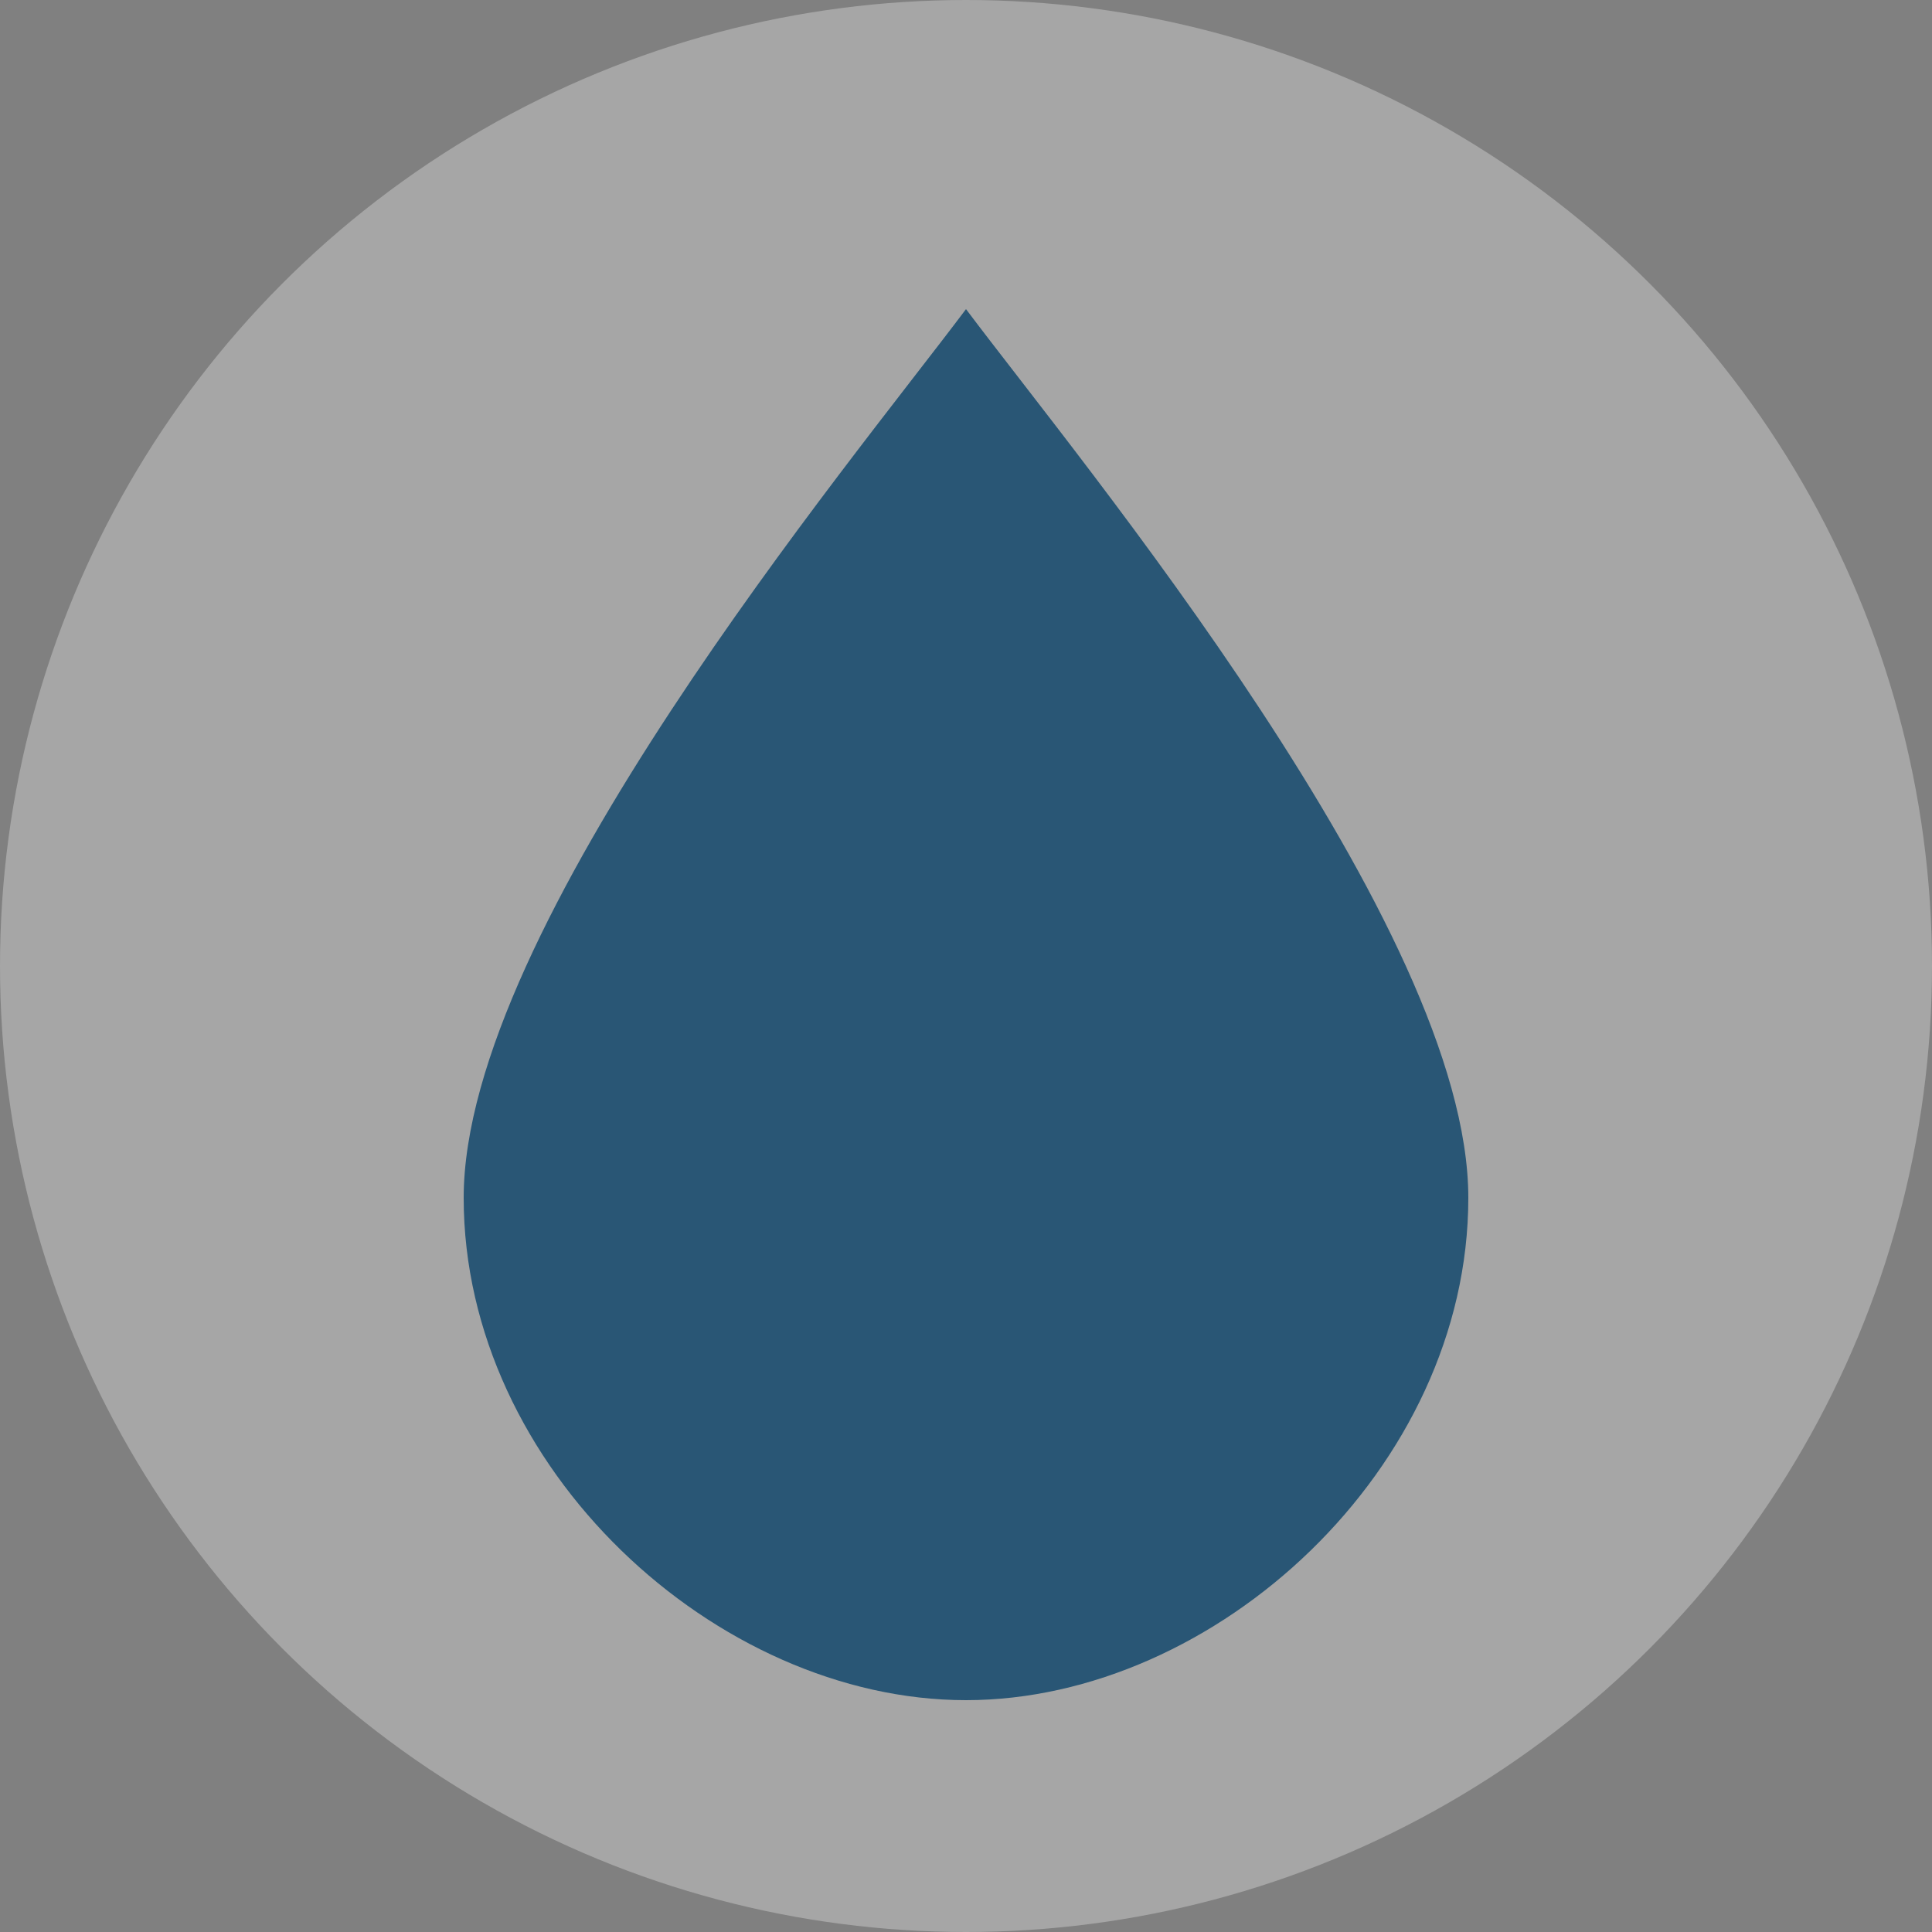 <?xml version="1.0" encoding="UTF-8" standalone="no"?>
<svg width="25px" height="25px" viewBox="0 0 25 25" version="1.1" xmlns="http://www.w3.org/2000/svg" xmlns:xlink="http://www.w3.org/1999/xlink" xmlns:sketch="http://www.bohemiancoding.com/sketch/ns">
    <rect x="0" y="0" width="25" height="25" fill="#808080" stroke="none"/>
    <!-- Generator: Sketch 3.3.3 (12072) - http://www.bohemiancoding.com/sketch -->
    <title>fountain-l</title>
    <desc>Created with Sketch.</desc>
    <defs></defs>
    <g id="POI" stroke="none" stroke-width="1" fill="none" fill-rule="evenodd" sketch:type="MSPage">
        <g id="fountain-l-copy" sketch:type="MSLayerGroup">
            <circle id="Oval-1-Copy-38" opacity="0.3" fill="#FFFFFF" sketch:type="MSShapeGroup" cx="12.5" cy="12.5" r="12.5"></circle>
            <path d="M12.5,4 C11,6 6,12 6,15.5 C6,19 9.271,22 12.5,22 C15.729,22 19,19 19,15.5 C19,12 14,6 12.5,4 Z" id="path7962-4-3-5-3-9-copy-2" fill="#295675" sketch:type="MSShapeGroup"></path>
        </g>
    </g>
</svg>